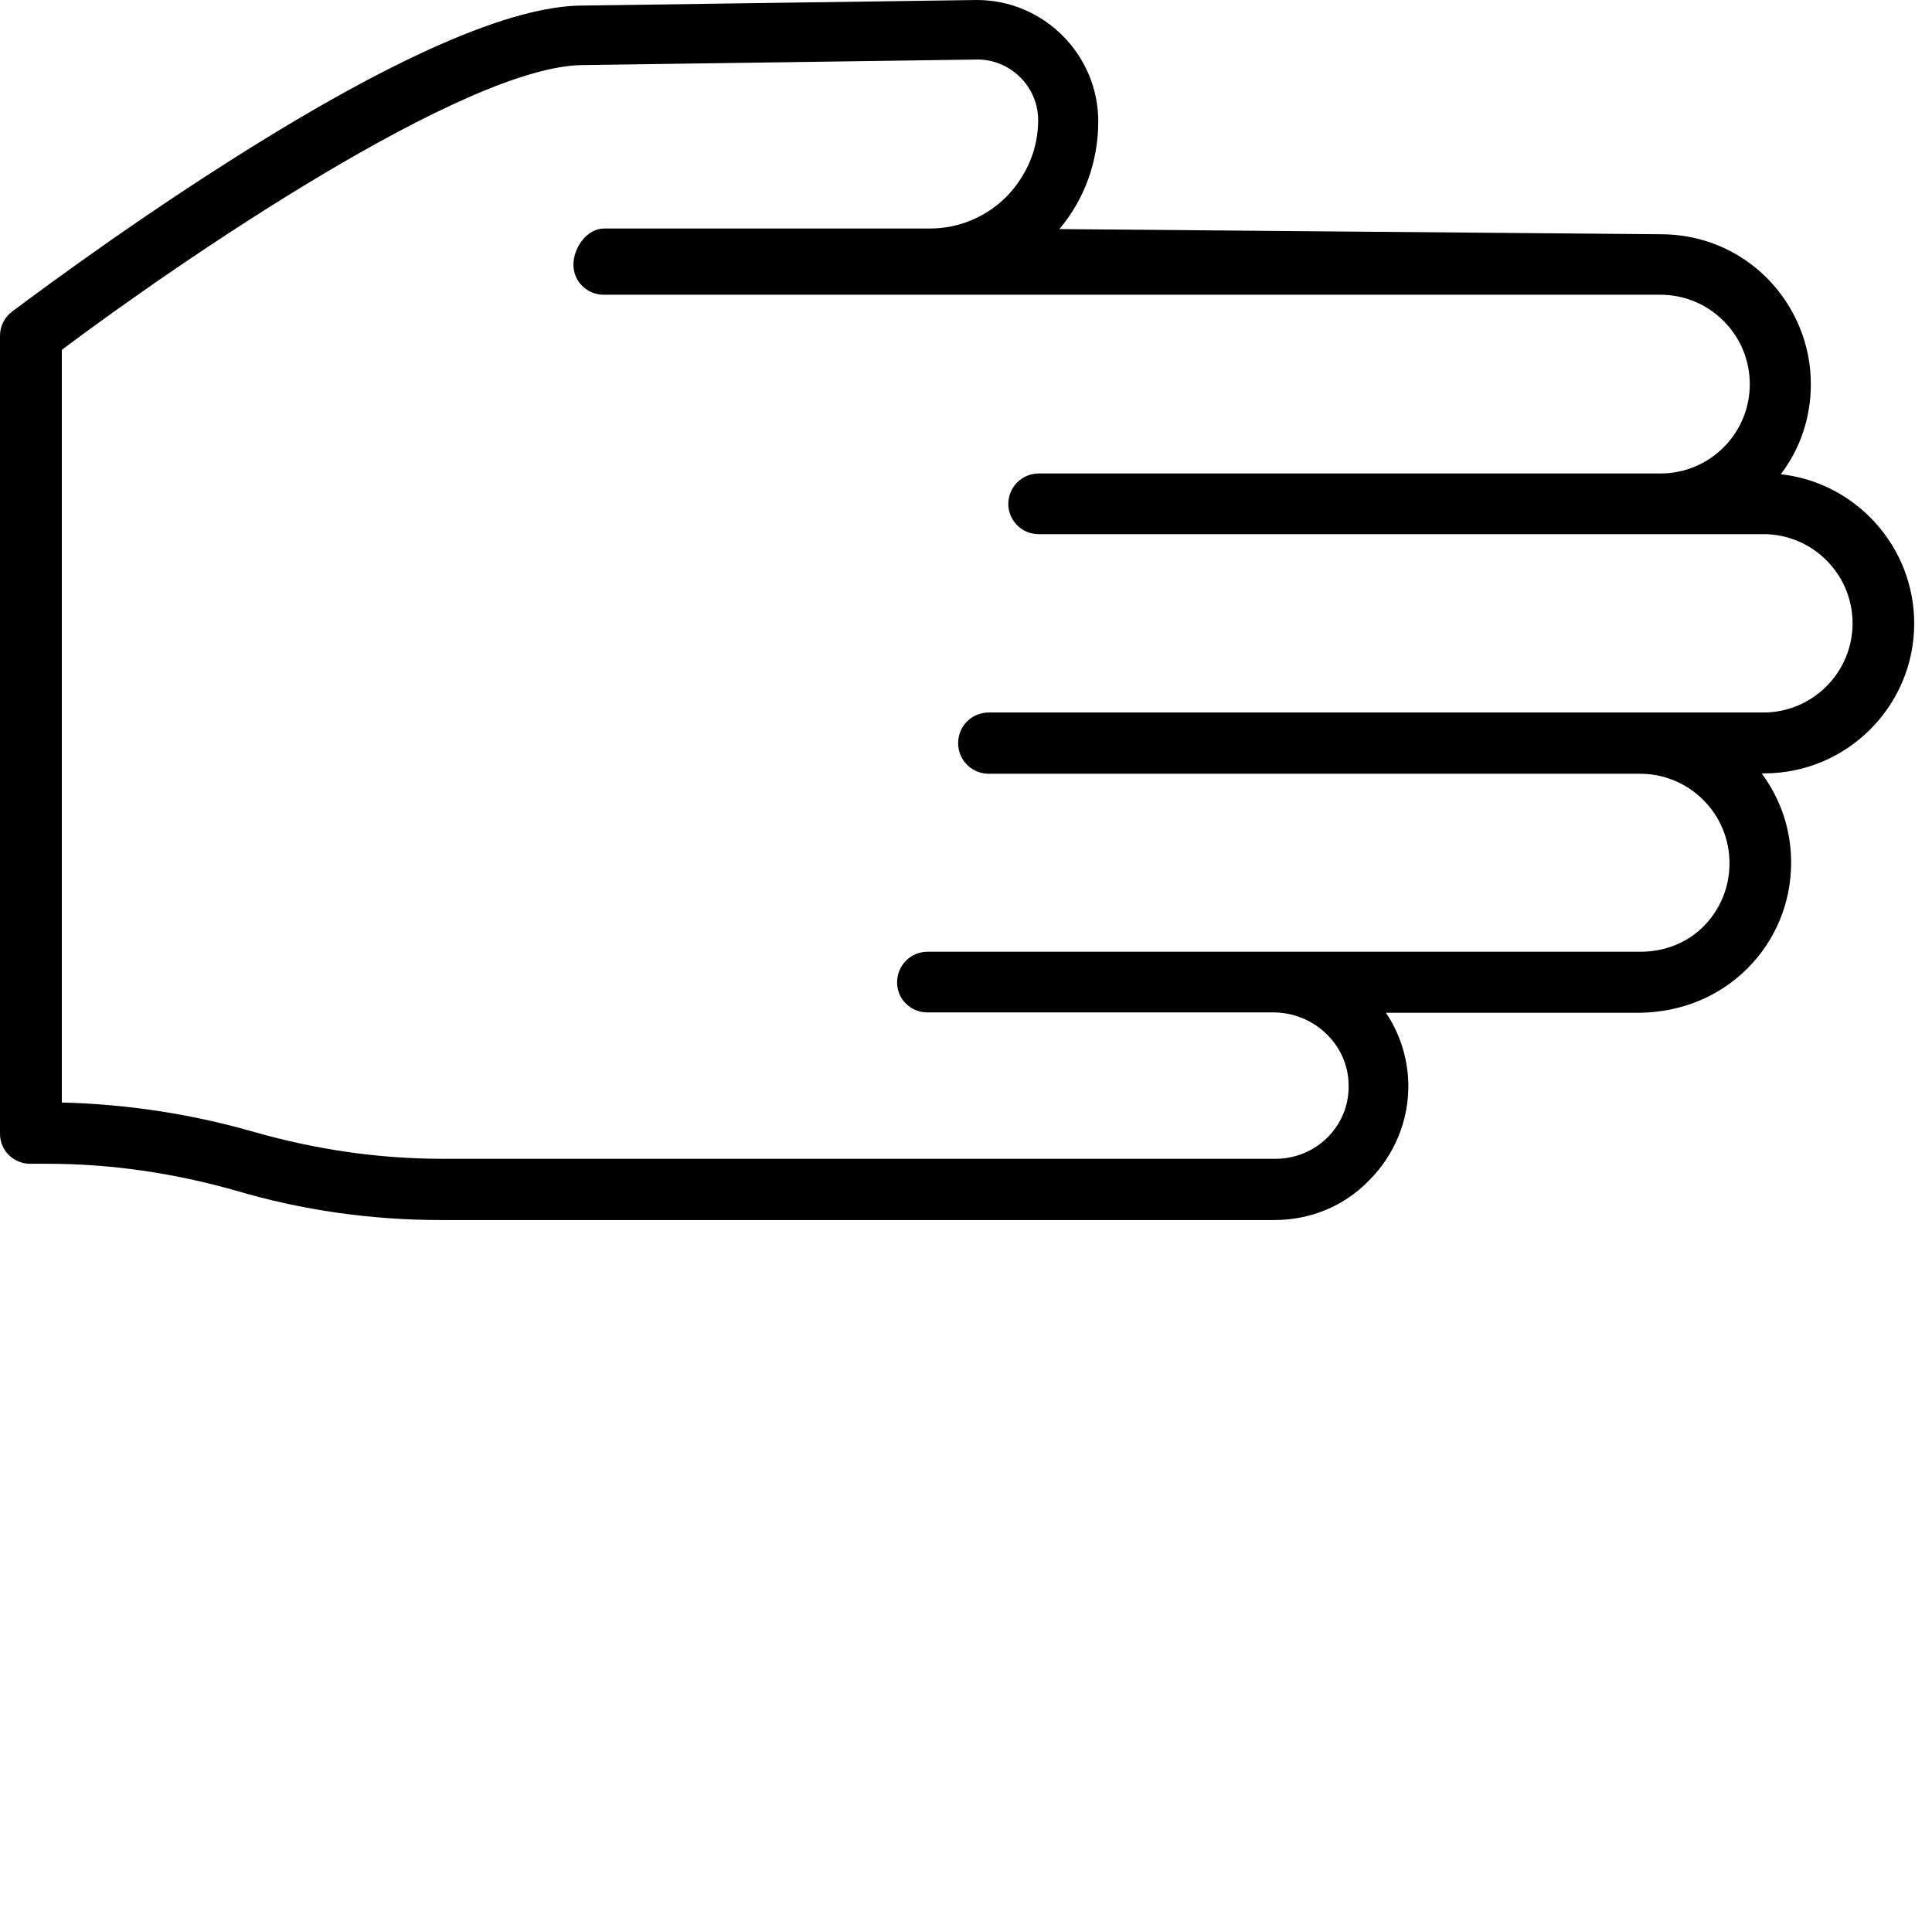 <?xml version="1.0" encoding="UTF-8" standalone="no"?>
<!-- Created with Inkscape (http://www.inkscape.org/) -->

<svg
   width="10.094"
   height="10"
   version="1.1"
   viewBox="0 0 10 10"
   id="svg5"
   xmlns="http://www.w3.org/2000/svg"
   xmlns:svg="http://www.w3.org/2000/svg">
  <defs
     id="defs9" />
  <path
     id="pathIdD"
     d="m 9.082,5.061 c 0.149,-0.149 0.229,-0.346 0.229,-0.554 0,-0.171 -0.054,-0.331 -0.154,-0.466 h 0.014 c 0.431,0 0.783,-0.351 0.783,-0.783 0,-0.403 -0.306,-0.737 -0.697,-0.78 0.1,-0.131 0.157,-0.294 0.157,-0.471 0,-0.209 -0.083,-0.406 -0.229,-0.554 -0.149,-0.149 -0.346,-0.229 -0.554,-0.229 L 5.488,1.197 C 5.62,1.04 5.691,0.843 5.691,0.634 5.691,0.286 5.406,0 5.057,0 l -2.059,0.029 c -0.374,0 -0.994,0.271 -1.839,0.808 -0.617,0.391 -1.137,0.788 -1.143,0.791 -0.04,0.031 -0.063,0.077 -0.063,0.126 v 4.17 c 0,0.043 0.017,0.083 0.046,0.111 0.029,0.029 0.069,0.046 0.111,0.046 h 0.091 c 0.334,0 0.663,0.049 0.983,0.14 0.348,0.103 0.708,0.154 1.074,0.154 h 4.353 c 0.186,0 0.363,-0.071 0.494,-0.206 0.134,-0.134 0.209,-0.314 0.206,-0.506 -0.003,-0.137 -0.046,-0.266 -0.117,-0.371 h 1.325 c 0.217,-0.003 0.414,-0.083 0.563,-0.231 z M 8.528,4.973 h -3.728 c -0.089,0 -0.16,0.071 -0.16,0.16 0,0.043 0.017,0.083 0.046,0.111 0.029,0.029 0.069,0.046 0.111,0.046 h 1.808 c 0.214,0 0.391,0.169 0.394,0.377 0.003,0.106 -0.037,0.203 -0.111,0.277 -0.071,0.071 -0.169,0.111 -0.271,0.111 h -4.353 c -0.334,0 -0.663,-0.049 -0.983,-0.14 -0.326,-0.094 -0.666,-0.146 -1.005,-0.154 v -3.933 c 0.608,-0.457 2.111,-1.488 2.725,-1.488 l 2.059,-0.029 c 0.174,0 0.317,0.143 0.317,0.317 0,0.151 -0.06,0.291 -0.166,0.4 -0.106,0.106 -0.248,0.166 -0.4,0.166 h -1.702 c -0.089,0 -0.16,0.1 -0.16,0.189 0,0.043 0.017,0.083 0.046,0.111 0.029,0.029 0.069,0.046 0.111,0.046 h 5.521 c 0.126,0 0.243,0.049 0.331,0.137 0.089,0.089 0.137,0.206 0.137,0.331 0,0.257 -0.209,0.466 -0.466,0.466 h -3.248 c -0.089,0 -0.16,0.071 -0.16,0.16 0,0.054 0.029,0.103 0.071,0.131 0.026,0.017 0.057,0.026 0.089,0.026 h 3.785 c 0.257,0 0.466,0.209 0.466,0.466 0,0.257 -0.209,0.466 -0.466,0.466 h -4.047 c -0.089,0 -0.16,0.071 -0.16,0.16 0,0.089 0.071,0.16 0.16,0.16 h 3.402 c 0.126,0 0.243,0.049 0.331,0.137 0.089,0.089 0.137,0.206 0.137,0.331 0,0.126 -0.049,0.243 -0.137,0.331 -0.083,0.083 -0.2,0.131 -0.326,0.131 z"
     stroke="#000"
     class = "red"
     style="fill:#000000;fill-opacity:1;stroke:none" />
</svg>
